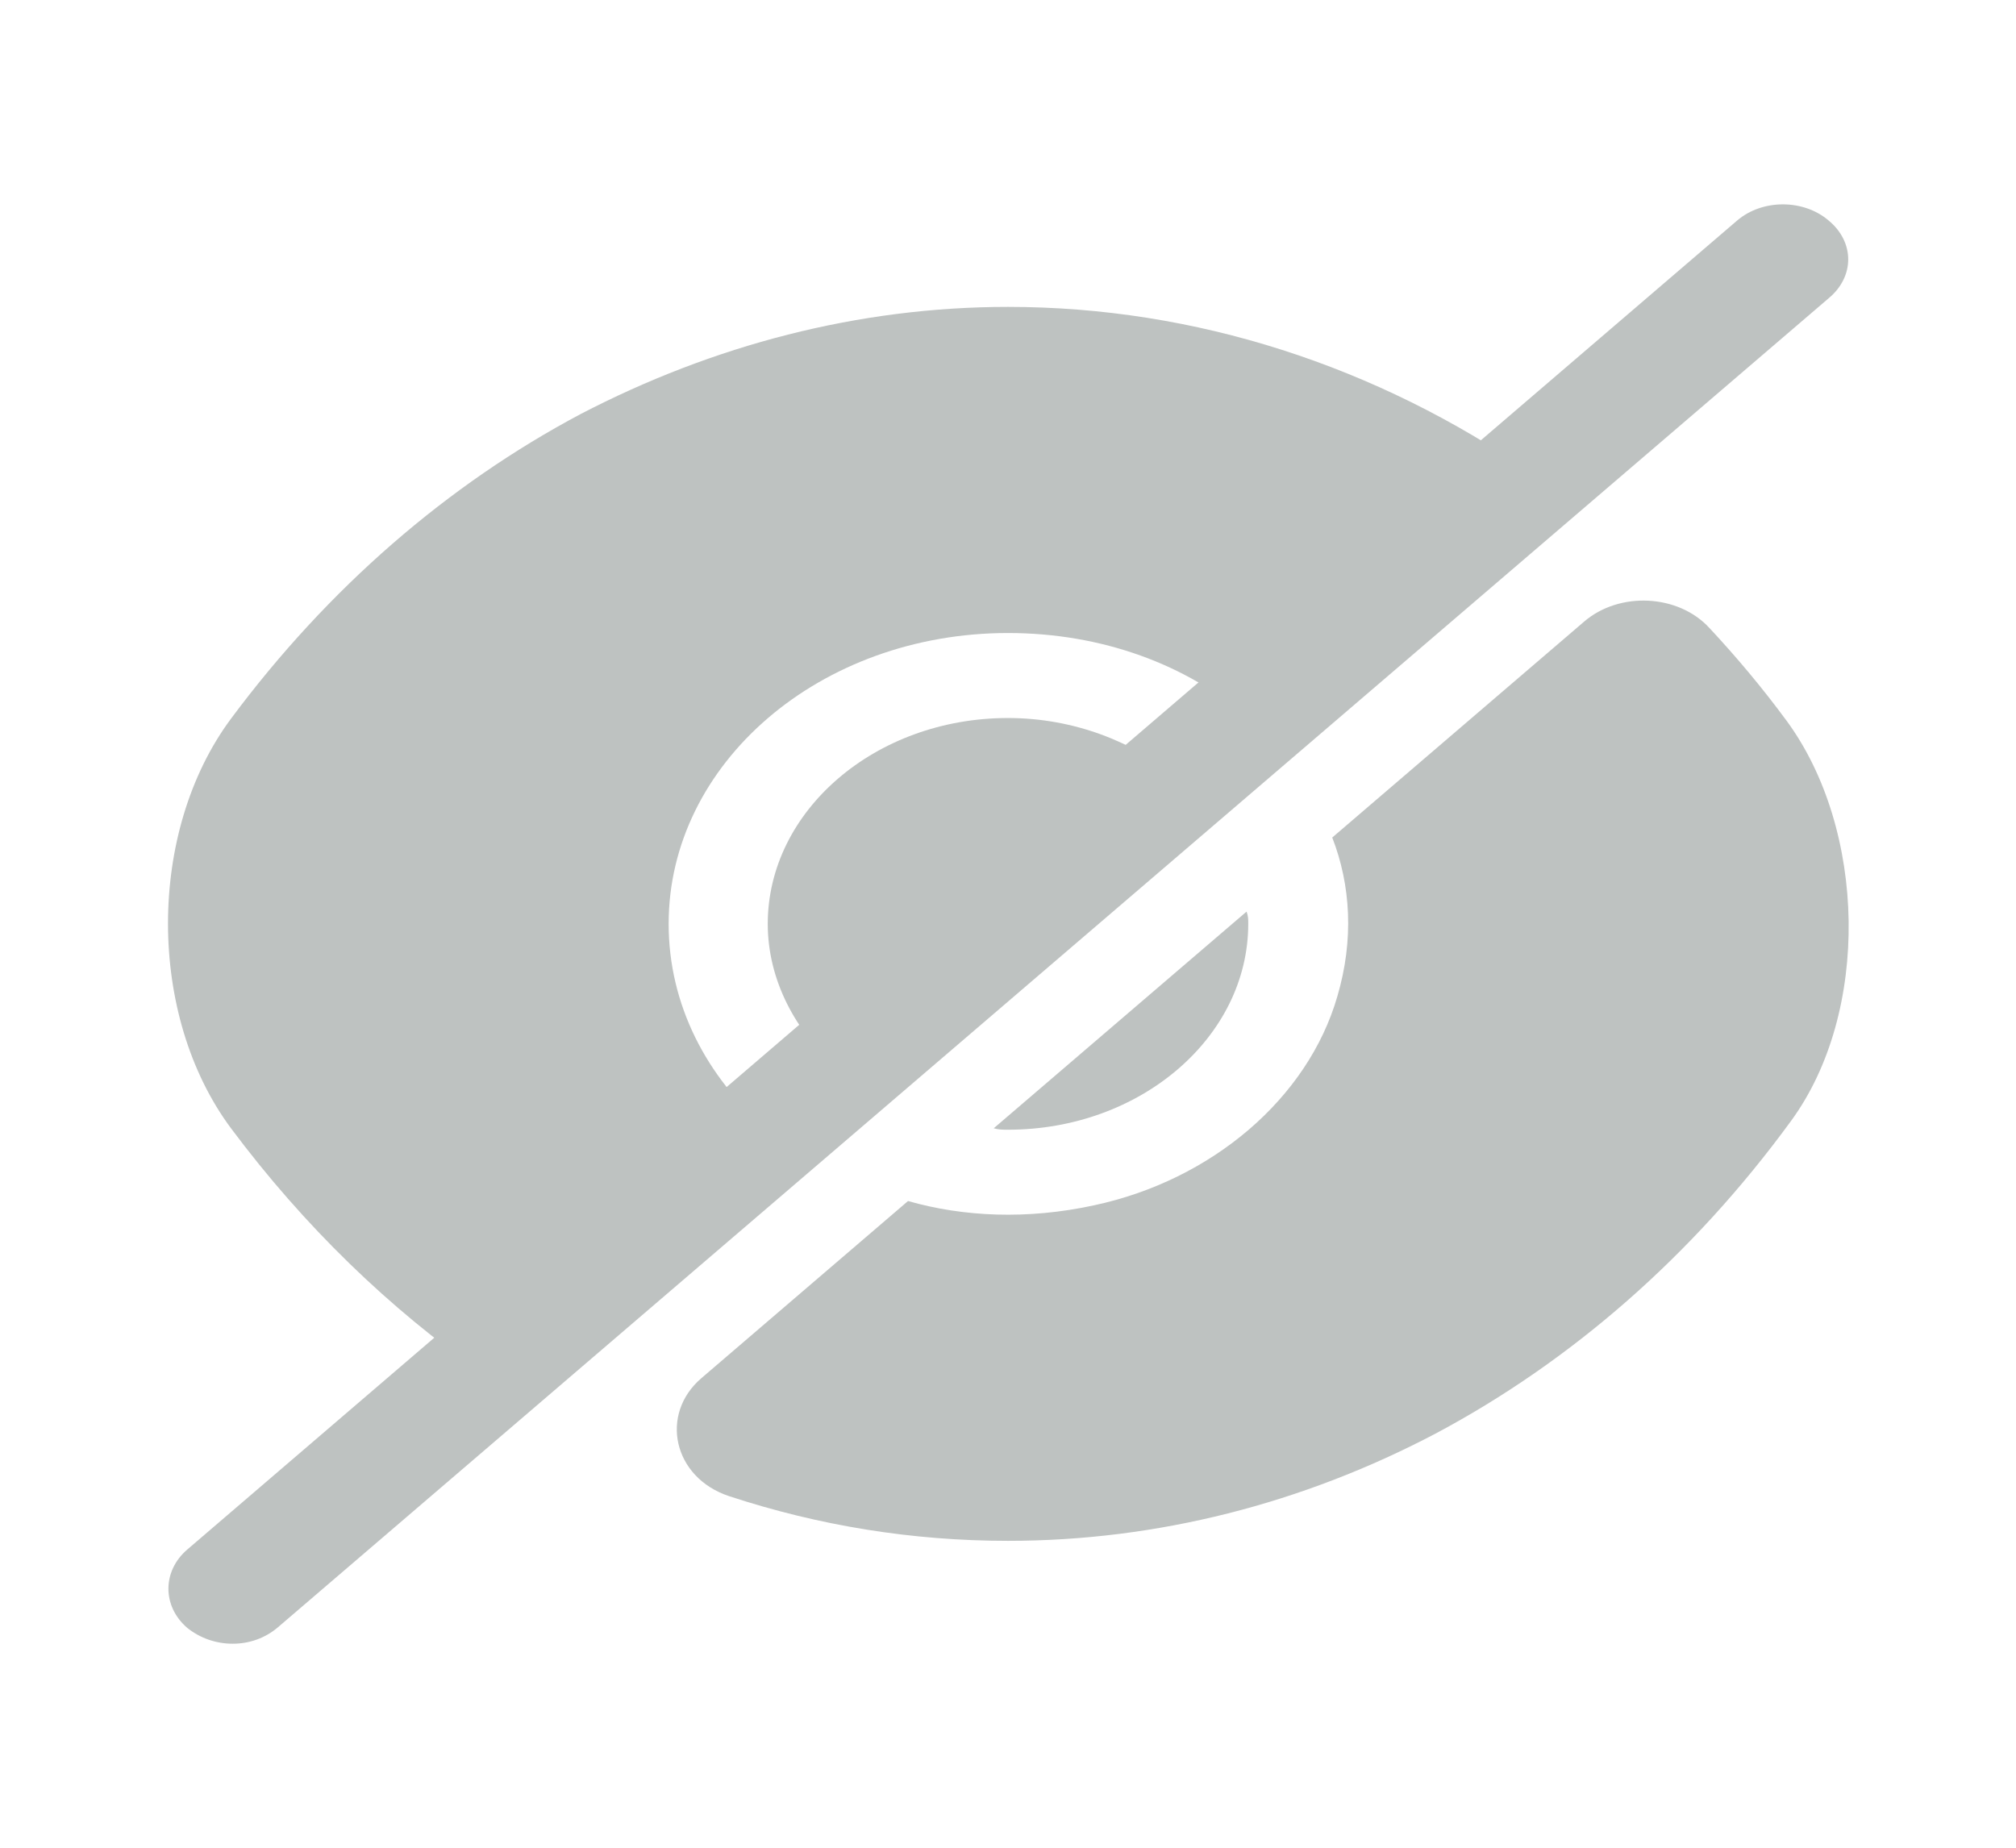 <svg width="24" height="22" viewBox="0 0 24 22" fill="none" xmlns="http://www.w3.org/2000/svg">
<path d="M21.27 8.583C20.98 8.189 20.67 7.82 20.35 7.477C19.98 7.074 19.28 7.04 18.86 7.4L15.86 9.972C16.08 10.537 16.12 11.189 15.92 11.866C15.57 13.074 14.43 14.052 13.02 14.352C12.23 14.523 11.47 14.489 10.81 14.3C10.81 14.3 9.38 15.526 8.35 16.409C7.85 16.837 8.01 17.592 8.68 17.814C9.75 18.166 10.86 18.346 12 18.346C13.78 18.346 15.51 17.9 17.09 17.069C18.7 16.212 20.15 14.952 21.32 13.349C22.27 12.054 22.22 9.877 21.27 8.583Z" fill="#BEC2C1"/>
<path d="M14.02 9.269L9.98 12.731C9.47 12.286 9.14 11.669 9.14 11C9.14 9.654 10.42 8.549 12 8.549C12.78 8.549 13.5 8.831 14.02 9.269Z" fill="#BEC2C1"/>
<path d="M18.25 5.643L14.86 8.549C14.13 7.914 13.12 7.537 12 7.537C9.76 7.537 7.96 9.089 7.96 11C7.96 11.96 8.41 12.826 9.14 13.451L5.76 16.357H5.75C4.64 15.586 3.62 14.6 2.75 13.434C1.75 12.089 1.75 9.903 2.75 8.557C3.91 6.997 5.33 5.771 6.91 4.931C8.49 4.109 10.22 3.654 12 3.654C14.23 3.654 16.39 4.357 18.25 5.643Z" fill="#BEC2C1"/>
<path d="M14.86 11C14.86 12.346 13.58 13.451 12 13.451C11.94 13.451 11.89 13.451 11.83 13.434L14.84 10.854C14.86 10.906 14.86 10.948 14.86 11Z" fill="#BEC2C1"/>
<path d="M21.77 2.626C21.47 2.369 20.98 2.369 20.68 2.626L2.23 18.449C1.93 18.706 1.93 19.126 2.23 19.383C2.38 19.503 2.57 19.571 2.77 19.571C2.97 19.571 3.16 19.503 3.31 19.374L21.77 3.551C22.08 3.294 22.08 2.883 21.77 2.626Z" fill="#BEC2C1"/>
</svg>
